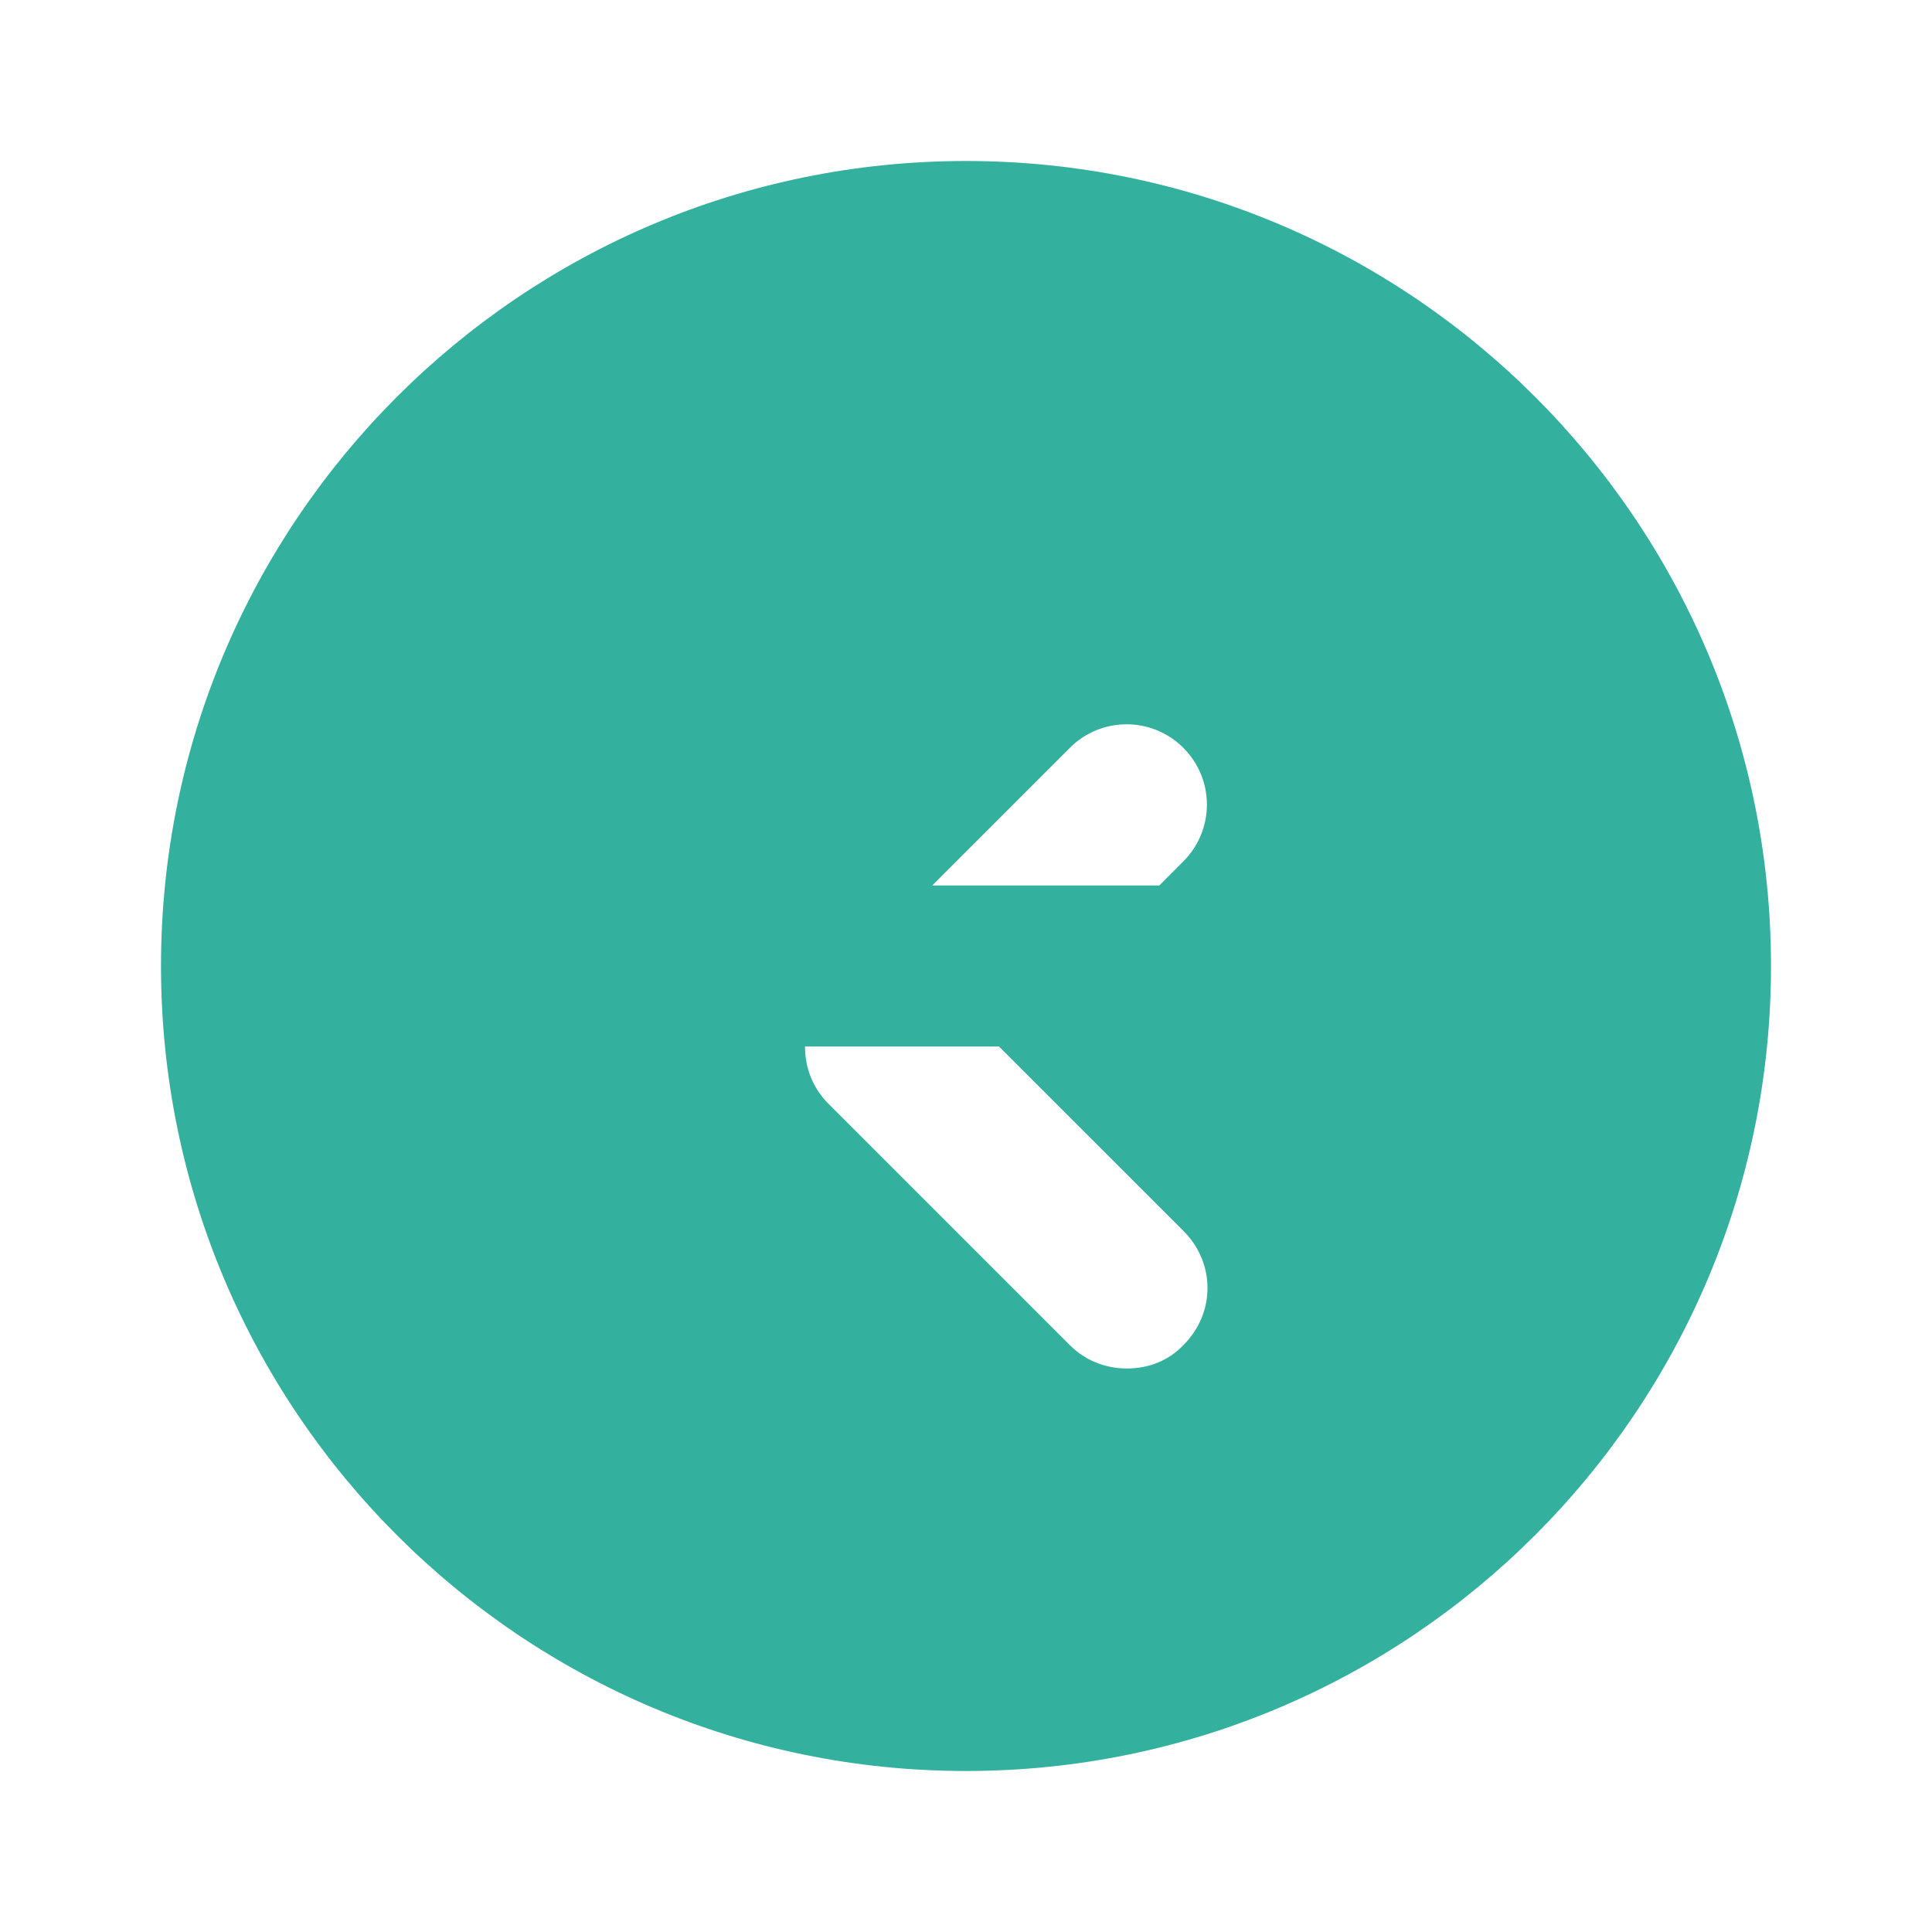 <svg width="24" height="24" viewBox="0 0 24 24" fill="none" xmlns="http://www.w3.org/2000/svg">
<path d="M12 2C6.48 2 2 6.48 2 12C2 17.52 6.48 22 12 22C17.52 22 22 17.52 22 12C22 6.48 17.52 2 12 2ZM17 13H12.41L14.7 15.29C14.89 15.48 15 15.73 15 16C15 16.27 14.89 16.52 14.7 16.71C14.52 16.9 14.27 17 14 17C13.73 17 13.48 16.9 13.29 16.71L10.29 13.71C10.1 13.52 10 13.27 10 13C10 12.73 10.1 12.48 10.29 12.29L13.29 9.29C13.68 8.9 14.31 8.9 14.7 9.29C15.09 9.68 15.09 10.31 14.7 10.7L12.41 13H17C17.55 13 18 12.55 18 12C18 11.45 17.55 11 17 11H7C6.45 11 6 11.45 6 12C6 12.55 6.45 13 7 13H17Z" fill="#33B19E"/>
</svg> 